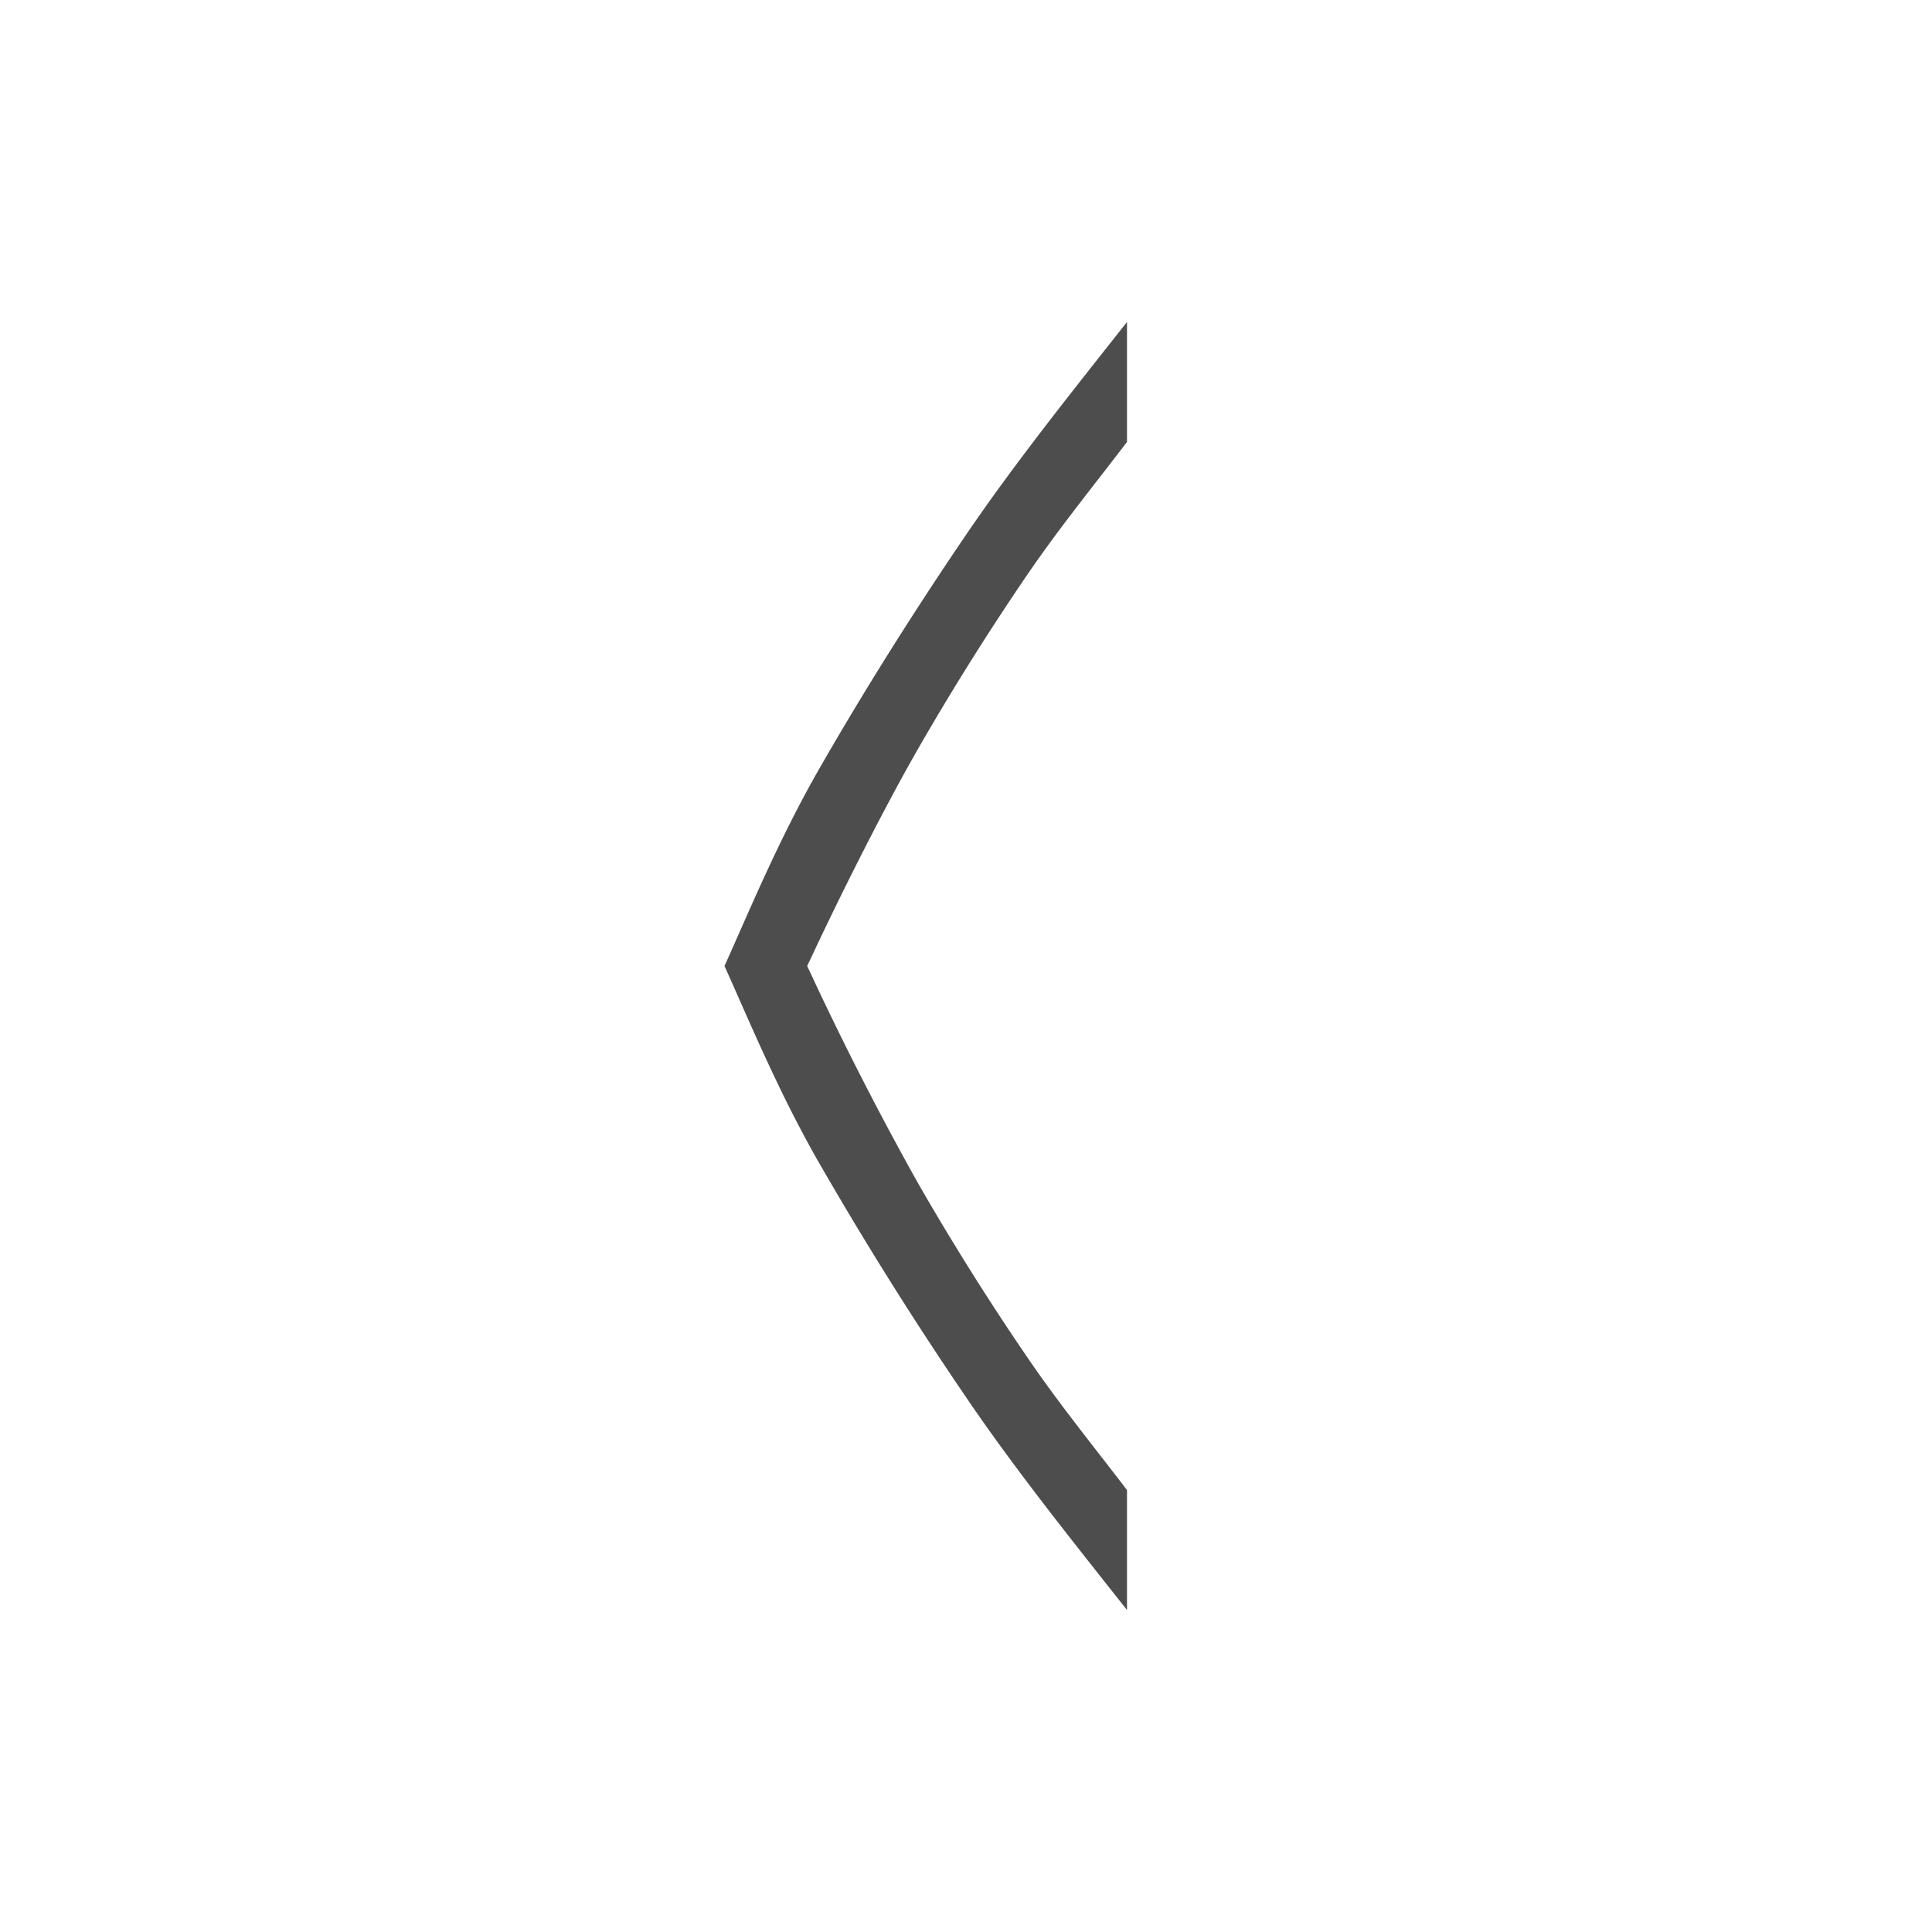 <?xml version="1.0" encoding="UTF-8" standalone="no"?>
<svg
   xmlns:dc="http://purl.org/dc/elements/1.1/"
   xmlns:cc="http://creativecommons.org/ns#"
   xmlns:rdf="http://www.w3.org/1999/02/22-rdf-syntax-ns#"
   xmlns:svg="http://www.w3.org/2000/svg"
   xmlns="http://www.w3.org/2000/svg"
   xmlns:sodipodi="http://sodipodi.sourceforge.net/DTD/sodipodi-0.dtd"
   xmlns:inkscape="http://www.inkscape.org/namespaces/inkscape"
   width="24"
   height="24"
   version="1.1"
   id="svg4"
   sodipodi:docname="go-previous.svg"
   inkscape:version="0.92.3 (2405546, 2018-03-11)">
  <defs
     id="defs8" />
  <sodipodi:namedview
     pagecolor="#ffffff"
     bordercolor="#666666"
     borderopacity="1"
     objecttolerance="10"
     gridtolerance="10"
     guidetolerance="10"
     inkscape:pageopacity="0"
     inkscape:pageshadow="2"
     inkscape:window-width="640"
     inkscape:window-height="480"
     id="namedview6"
     showgrid="true"
     inkscape:zoom="18.25"
     inkscape:cx="0.82191781"
     inkscape:cy="11.945205"
     inkscape:current-layer="svg4">
    <inkscape:grid
       type="xygrid"
       id="grid12" />
  </sodipodi:namedview>
  <path
     d="m 14,4 c -0.69,0.874 -1.397,1.757 -2.008,2.656 -0.679,1 -1.287,1.972 -1.825,2.912 C 9.67,10.436 9.297,11.342 9,12 c 0.297,0.658 0.67,1.564 1.167,2.432 a 45.19,45.19 0 0 0 1.825,2.912 c 0.61,0.9 1.317,1.782 2.008,2.656 v -1.49 c -0.4,-0.524 -0.837,-1.062 -1.222,-1.625 a 32.845,32.845 0 0 1 -1.37,-2.18 39.196,39.196 0 0 1 -1.285,-2.5 V 12.204 L 10.027,12 10.123,11.797 c 0.334,-0.71 0.852,-1.747 1.285,-2.501 a 33.18,33.18 0 0 1 1.37,-2.181 C 13.163,6.553 13.6,6.015 14,5.49 Z"
     id="path2"
     inkscape:connector-curvature="0"
     style="fill:#4d4d4d" />
</svg>
